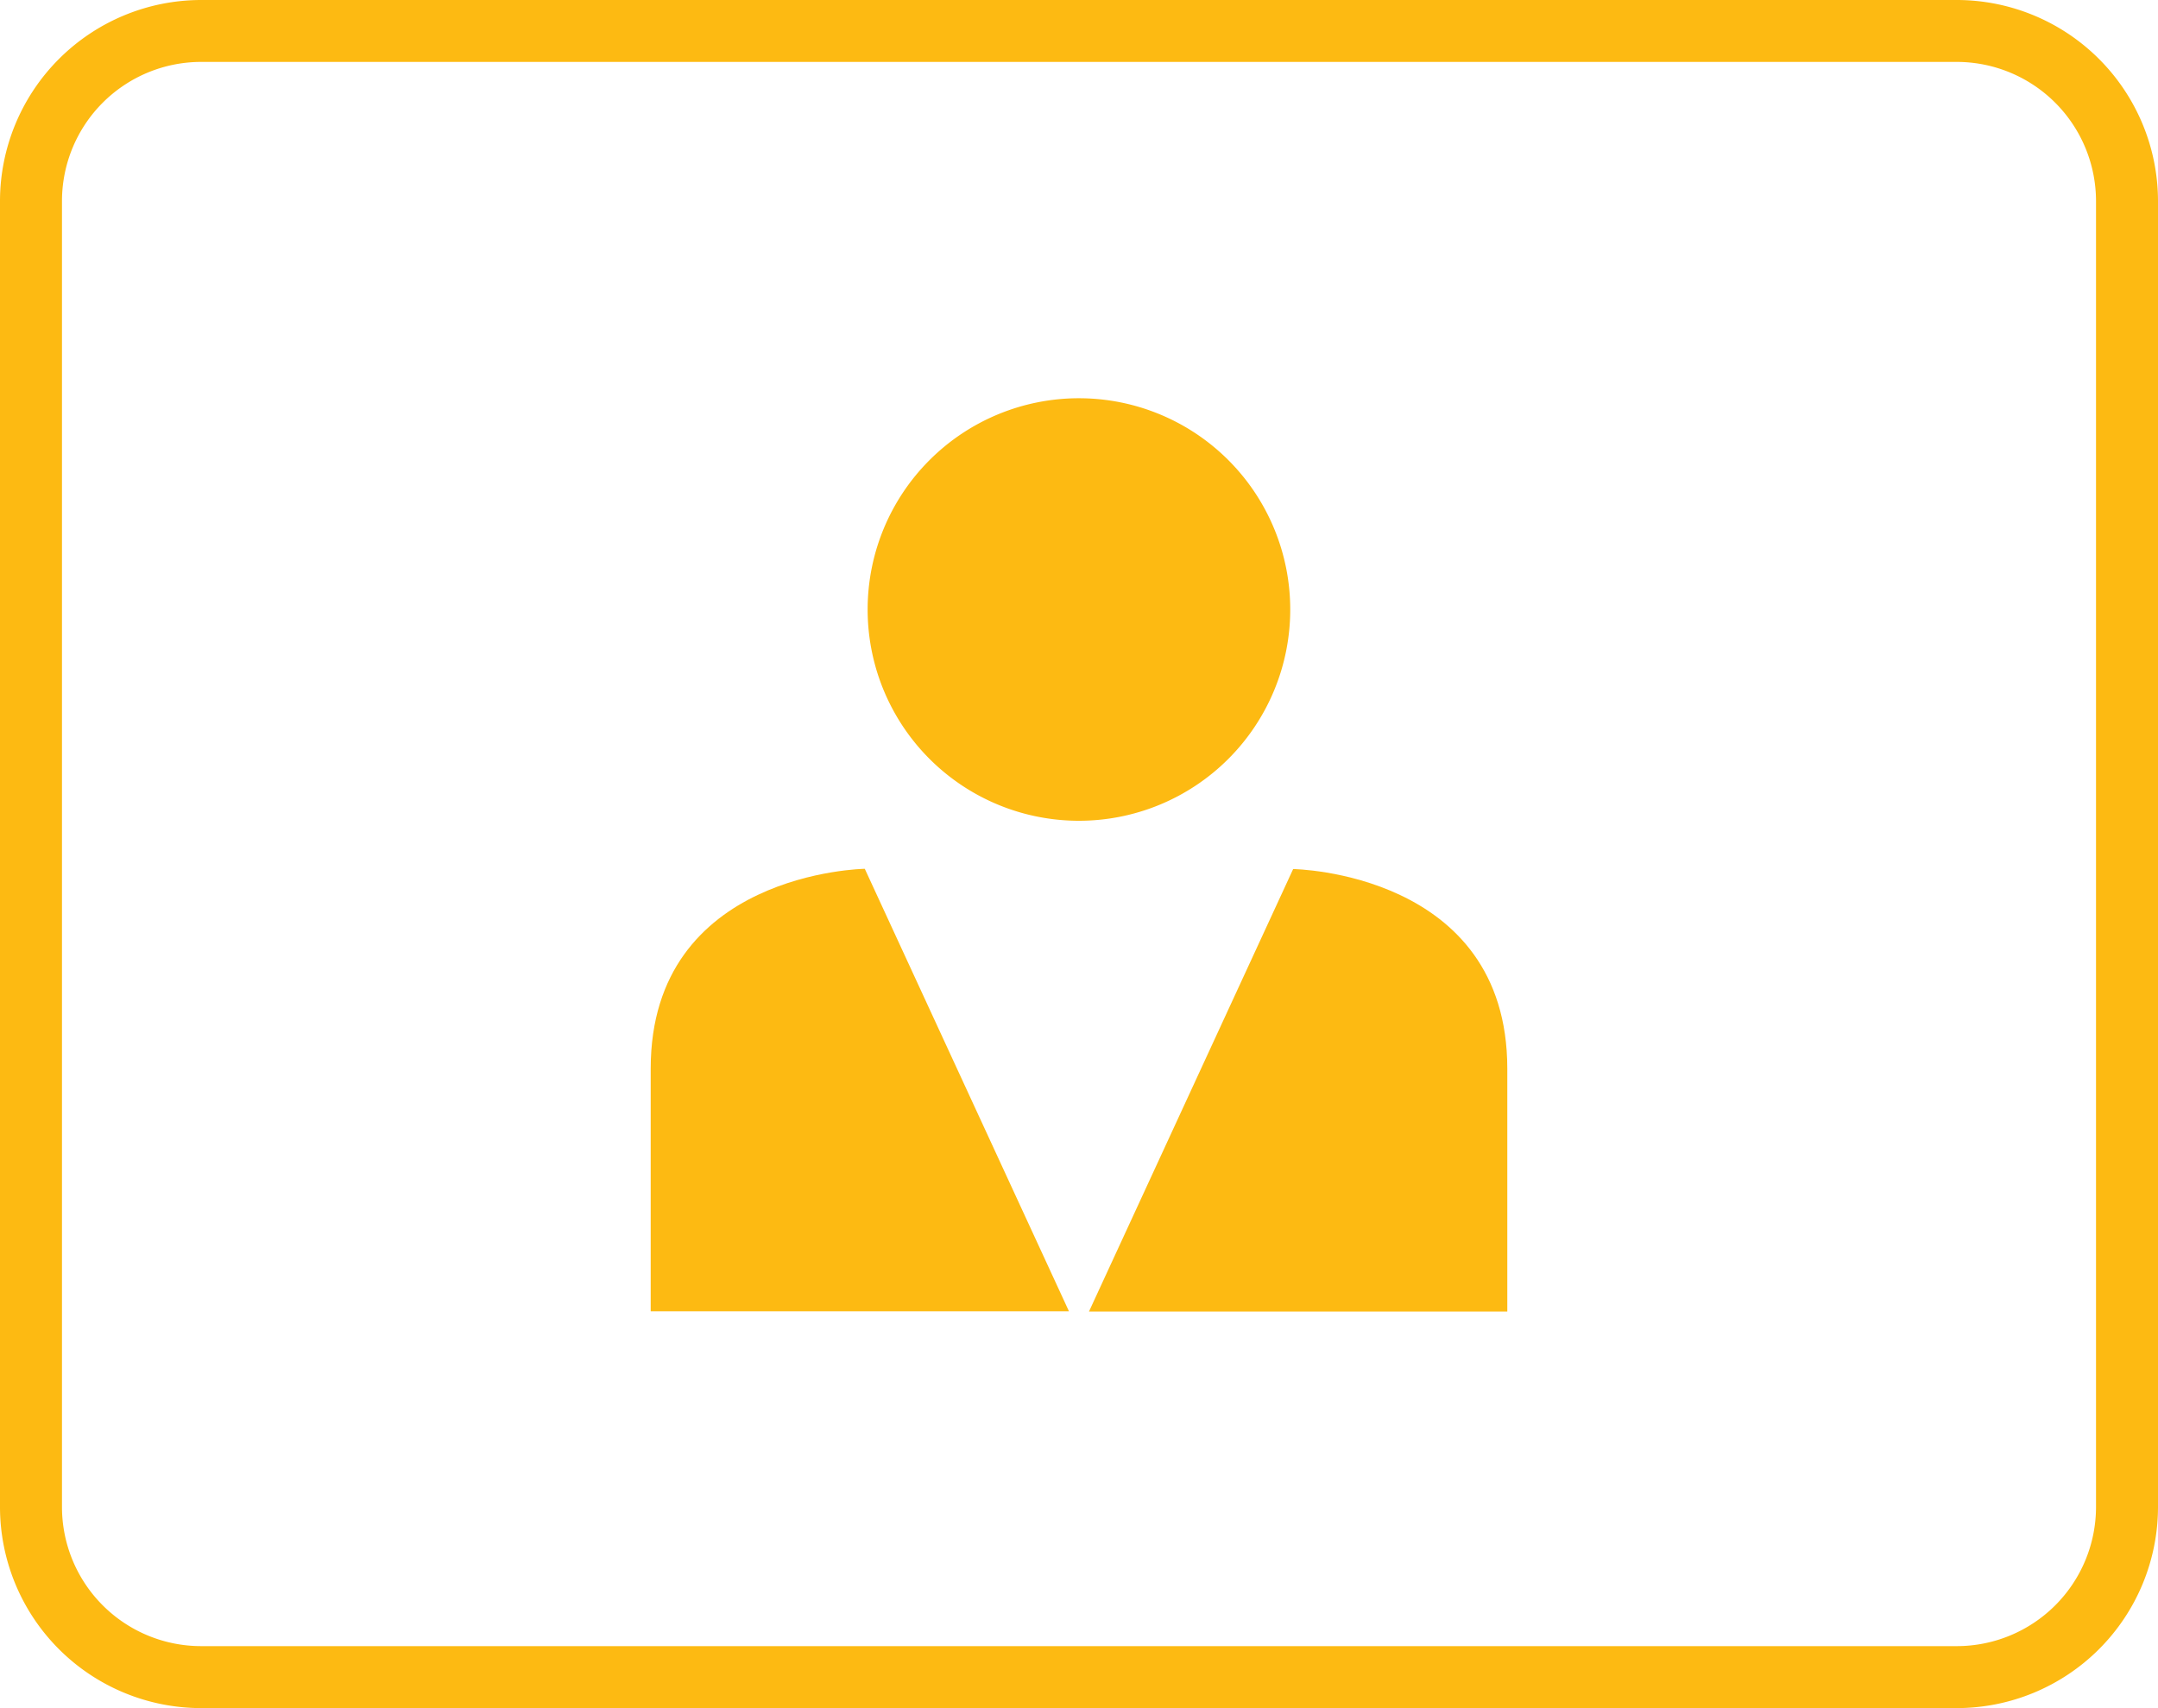 <svg xmlns="http://www.w3.org/2000/svg" width="34.816" height="27.562" viewBox="0 0 34.816 27.562"><defs><style>.a{fill:#fdba12;}</style></defs><g transform="translate(-2347.018 -1973.556)"><path class="a" d="M2364.426,1986.8a3.409,3.409,0,1,0-3.41-3.41A3.409,3.409,0,0,0,2364.426,1986.8Z"/><path class="a" d="M2357.516,1990.8v3.915h6.748l-3.294-7.14S2357.516,1987.625,2357.516,1990.8Z"/><path class="a" d="M2367.881,1987.579l-3.294,7.14h6.749V1990.8C2371.336,1987.625,2367.881,1987.579,2367.881,1987.579Z"/><path class="a" d="M2378.59,1973.556h-28.329a3.248,3.248,0,0,0-3.243,3.245v21.072a3.247,3.247,0,0,0,3.243,3.245h28.329a3.248,3.248,0,0,0,3.244-3.245V1976.8A3.249,3.249,0,0,0,2378.59,1973.556Zm2.244,24.317a2.247,2.247,0,0,1-2.244,2.245h-28.329a2.246,2.246,0,0,1-2.243-2.245V1976.8a2.246,2.246,0,0,1,2.243-2.245h28.329a2.248,2.248,0,0,1,2.244,2.245Z"/></g></svg>